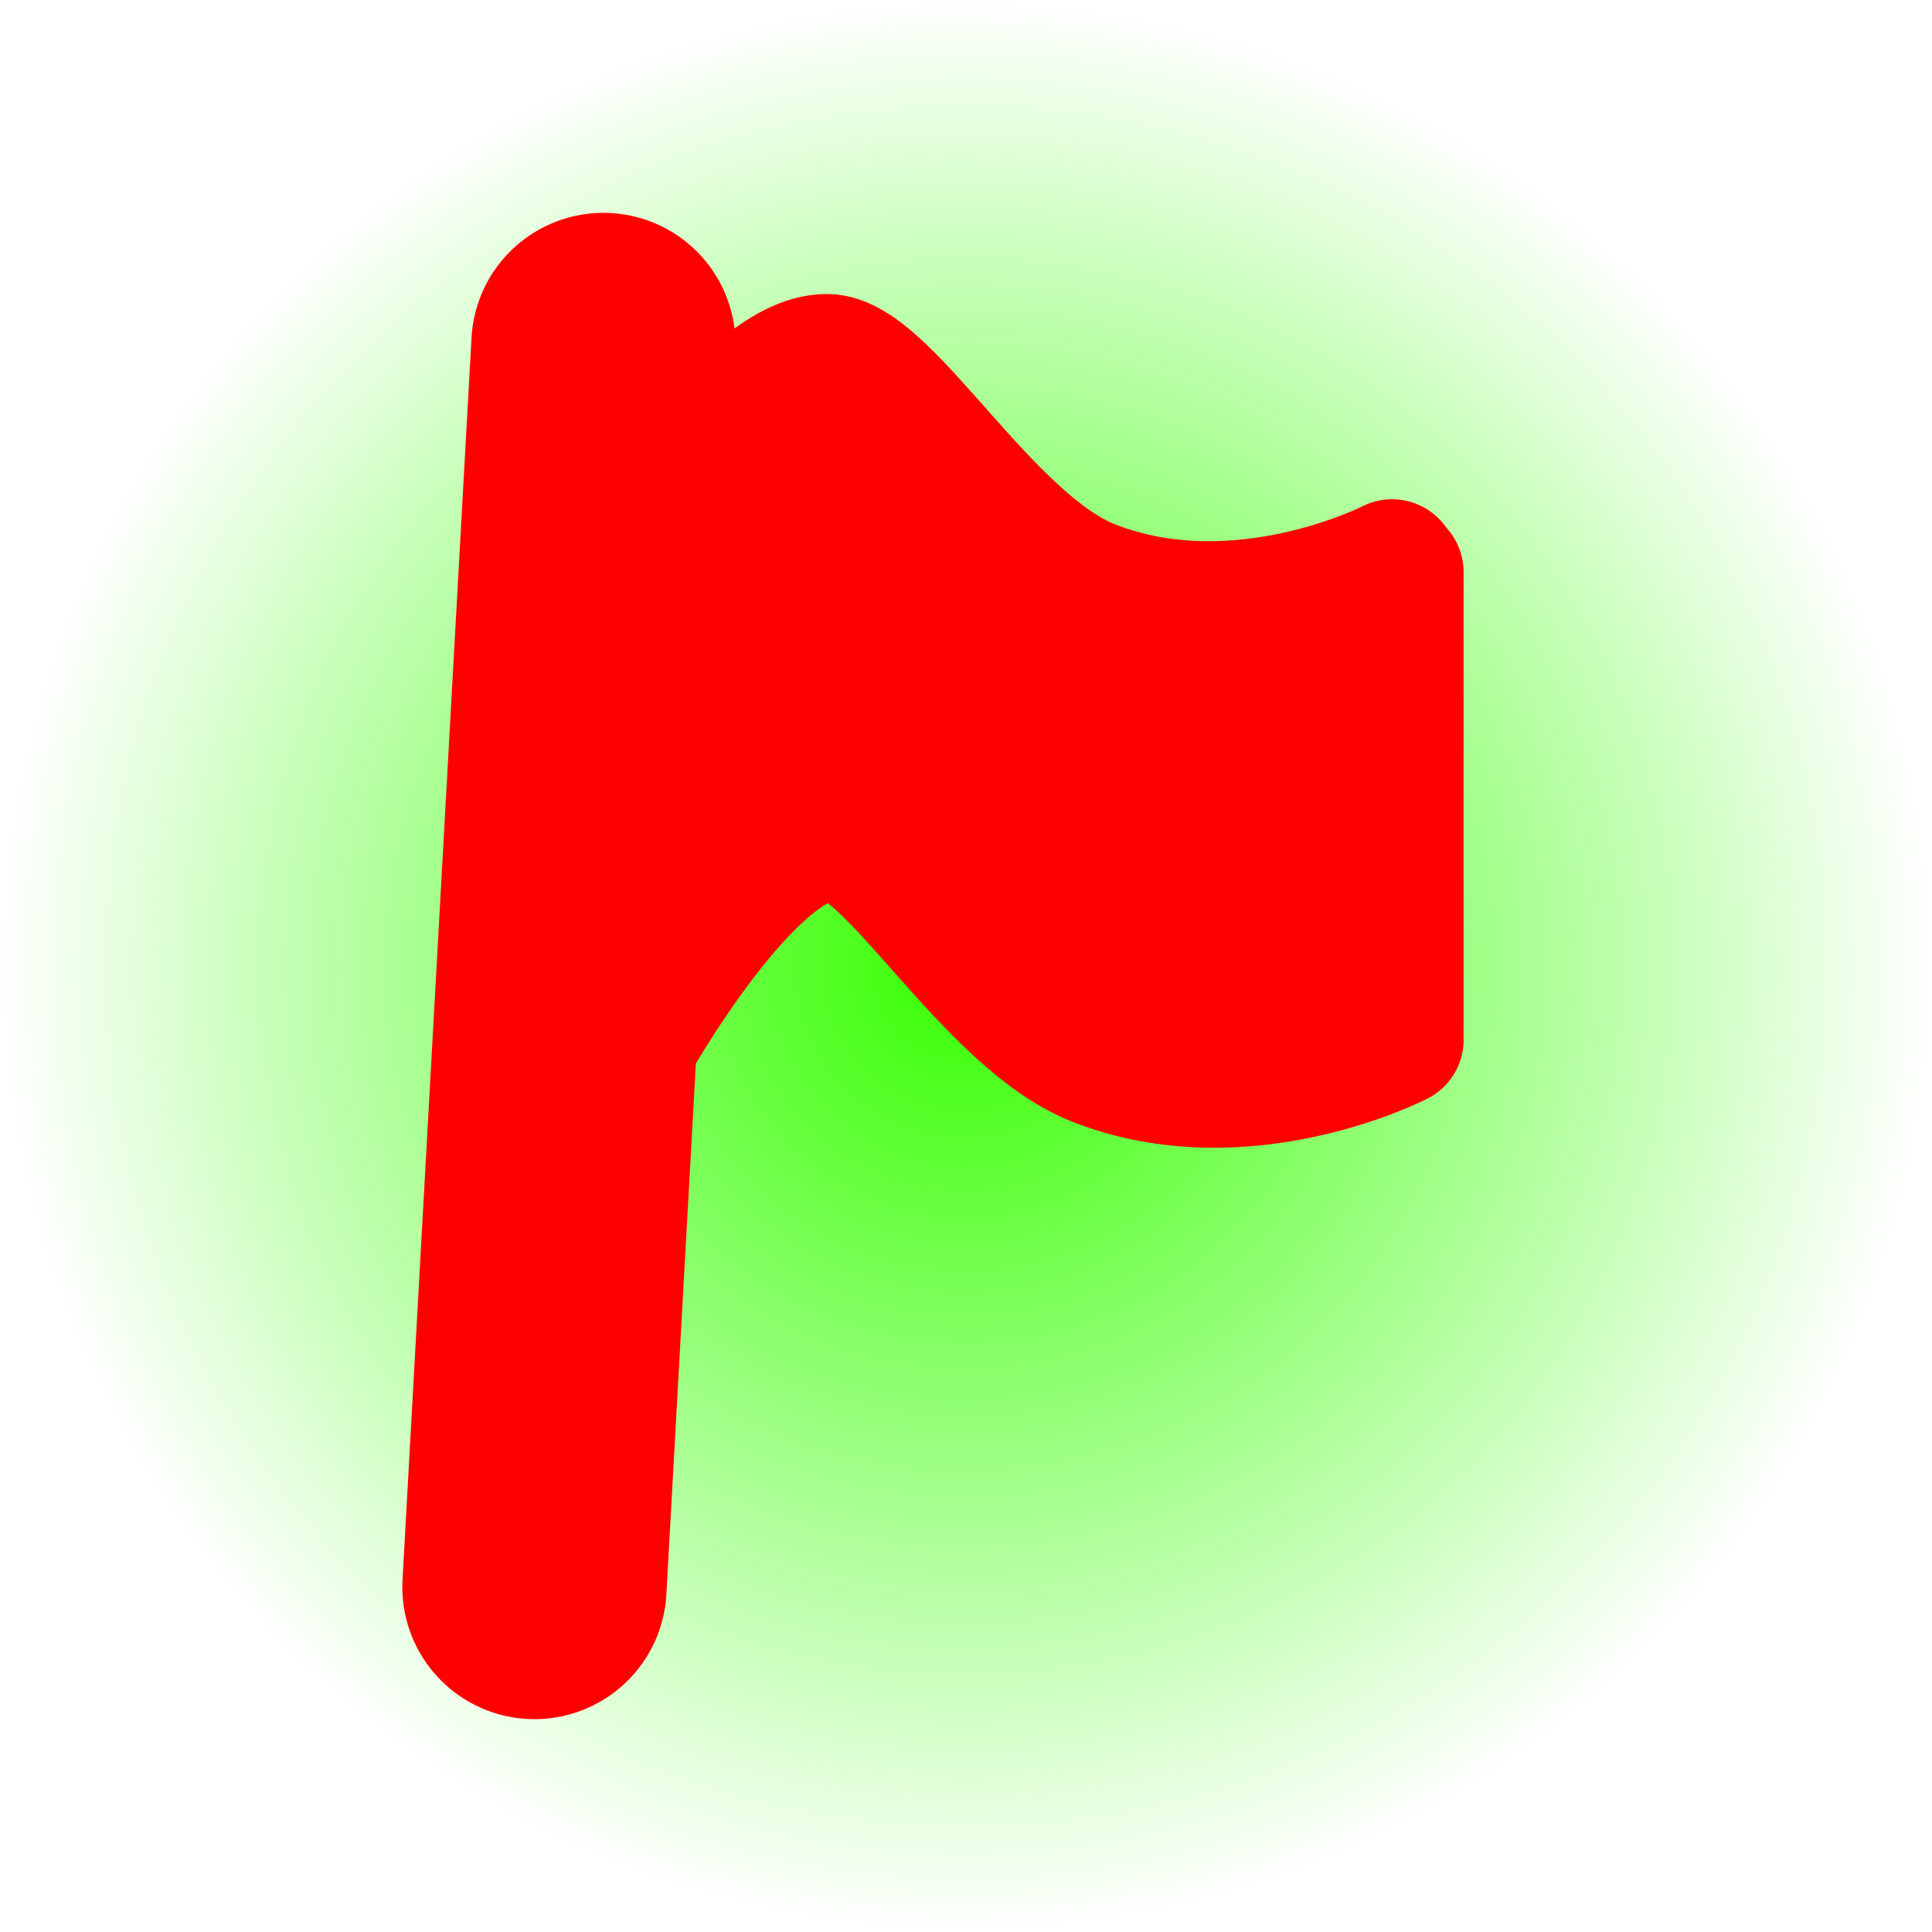 <svg version="1.1" xmlns="http://www.w3.org/2000/svg" xmlns:xlink="http://www.w3.org/1999/xlink" width="73.108" height="73.108" viewBox="0,0,73.108,73.108"><defs><radialGradient cx="240" cy="180" r="36.554" gradientUnits="userSpaceOnUse" id="color-1"><stop offset="0" stop-color="#35ff00"/><stop offset="1" stop-color="#35ff00" stop-opacity="0"/></radialGradient></defs><g transform="translate(-203.446,-143.446)"><g data-paper-data="{&quot;isPaintingLayer&quot;:true}" fill-rule="nonzero" stroke-linejoin="miter" stroke-miterlimit="10" stroke-dasharray="" stroke-dashoffset="0" style="mix-blend-mode: normal"><path d="M203.446,180c0,-20.188 16.366,-36.554 36.554,-36.554c20.188,0 36.554,16.366 36.554,36.554c0,20.188 -16.366,36.554 -36.554,36.554c-20.188,0 -36.554,-16.366 -36.554,-36.554z" fill="url(#color-1)" stroke="none" stroke-width="0" stroke-linecap="butt"/><g fill="none" stroke-width="5" stroke-linecap="round"><path d="M227.203,164.837c0,0 4.379,-7.766 7.529,-7.766c2.219,0 5.977,6.965 9.999,8.545c5.601,2.199 11.391,-0.778 11.391,-0.778" stroke="#ff0000"/><path d="M227.411,182.789c0,0 4.379,-7.766 7.529,-7.766c2.219,0 5.977,6.965 9.999,8.545c5.601,2.199 11.391,-0.778 11.391,-0.778" stroke="#ff0000"/><path d="M227.203,165.268v17.258" stroke="#22a900"/><path d="M256.33,182.358v-17.258" stroke="#ff0000"/><path d="M253.383,171.74l-23.614,-5.393" stroke="#ff0000"/><path d="M240.036,165.915l-9.411,-1.726" stroke="#ff0000"/><path d="M237.812,162.895l-5.818,-2.157" stroke="#ff0000"/><path d="M228.4,173.681l24.47,2.157" stroke="#ff0000"/><path d="M242.945,177.78l12.149,2.589" stroke="#ff0000"/><path d="M244.828,171.524l-14.203,-2.157" stroke="#ff0000"/><path d="M251.159,181.882l-7.016,-1.198" stroke="#ff0000"/><path d="M253.555,168.706l-4.962,0.856" stroke="#ff0000"/></g><path d="M226.281,156.5l-2.611,47" fill="none" stroke="#ff0000" stroke-width="10" stroke-linecap="round"/></g></g></svg>
